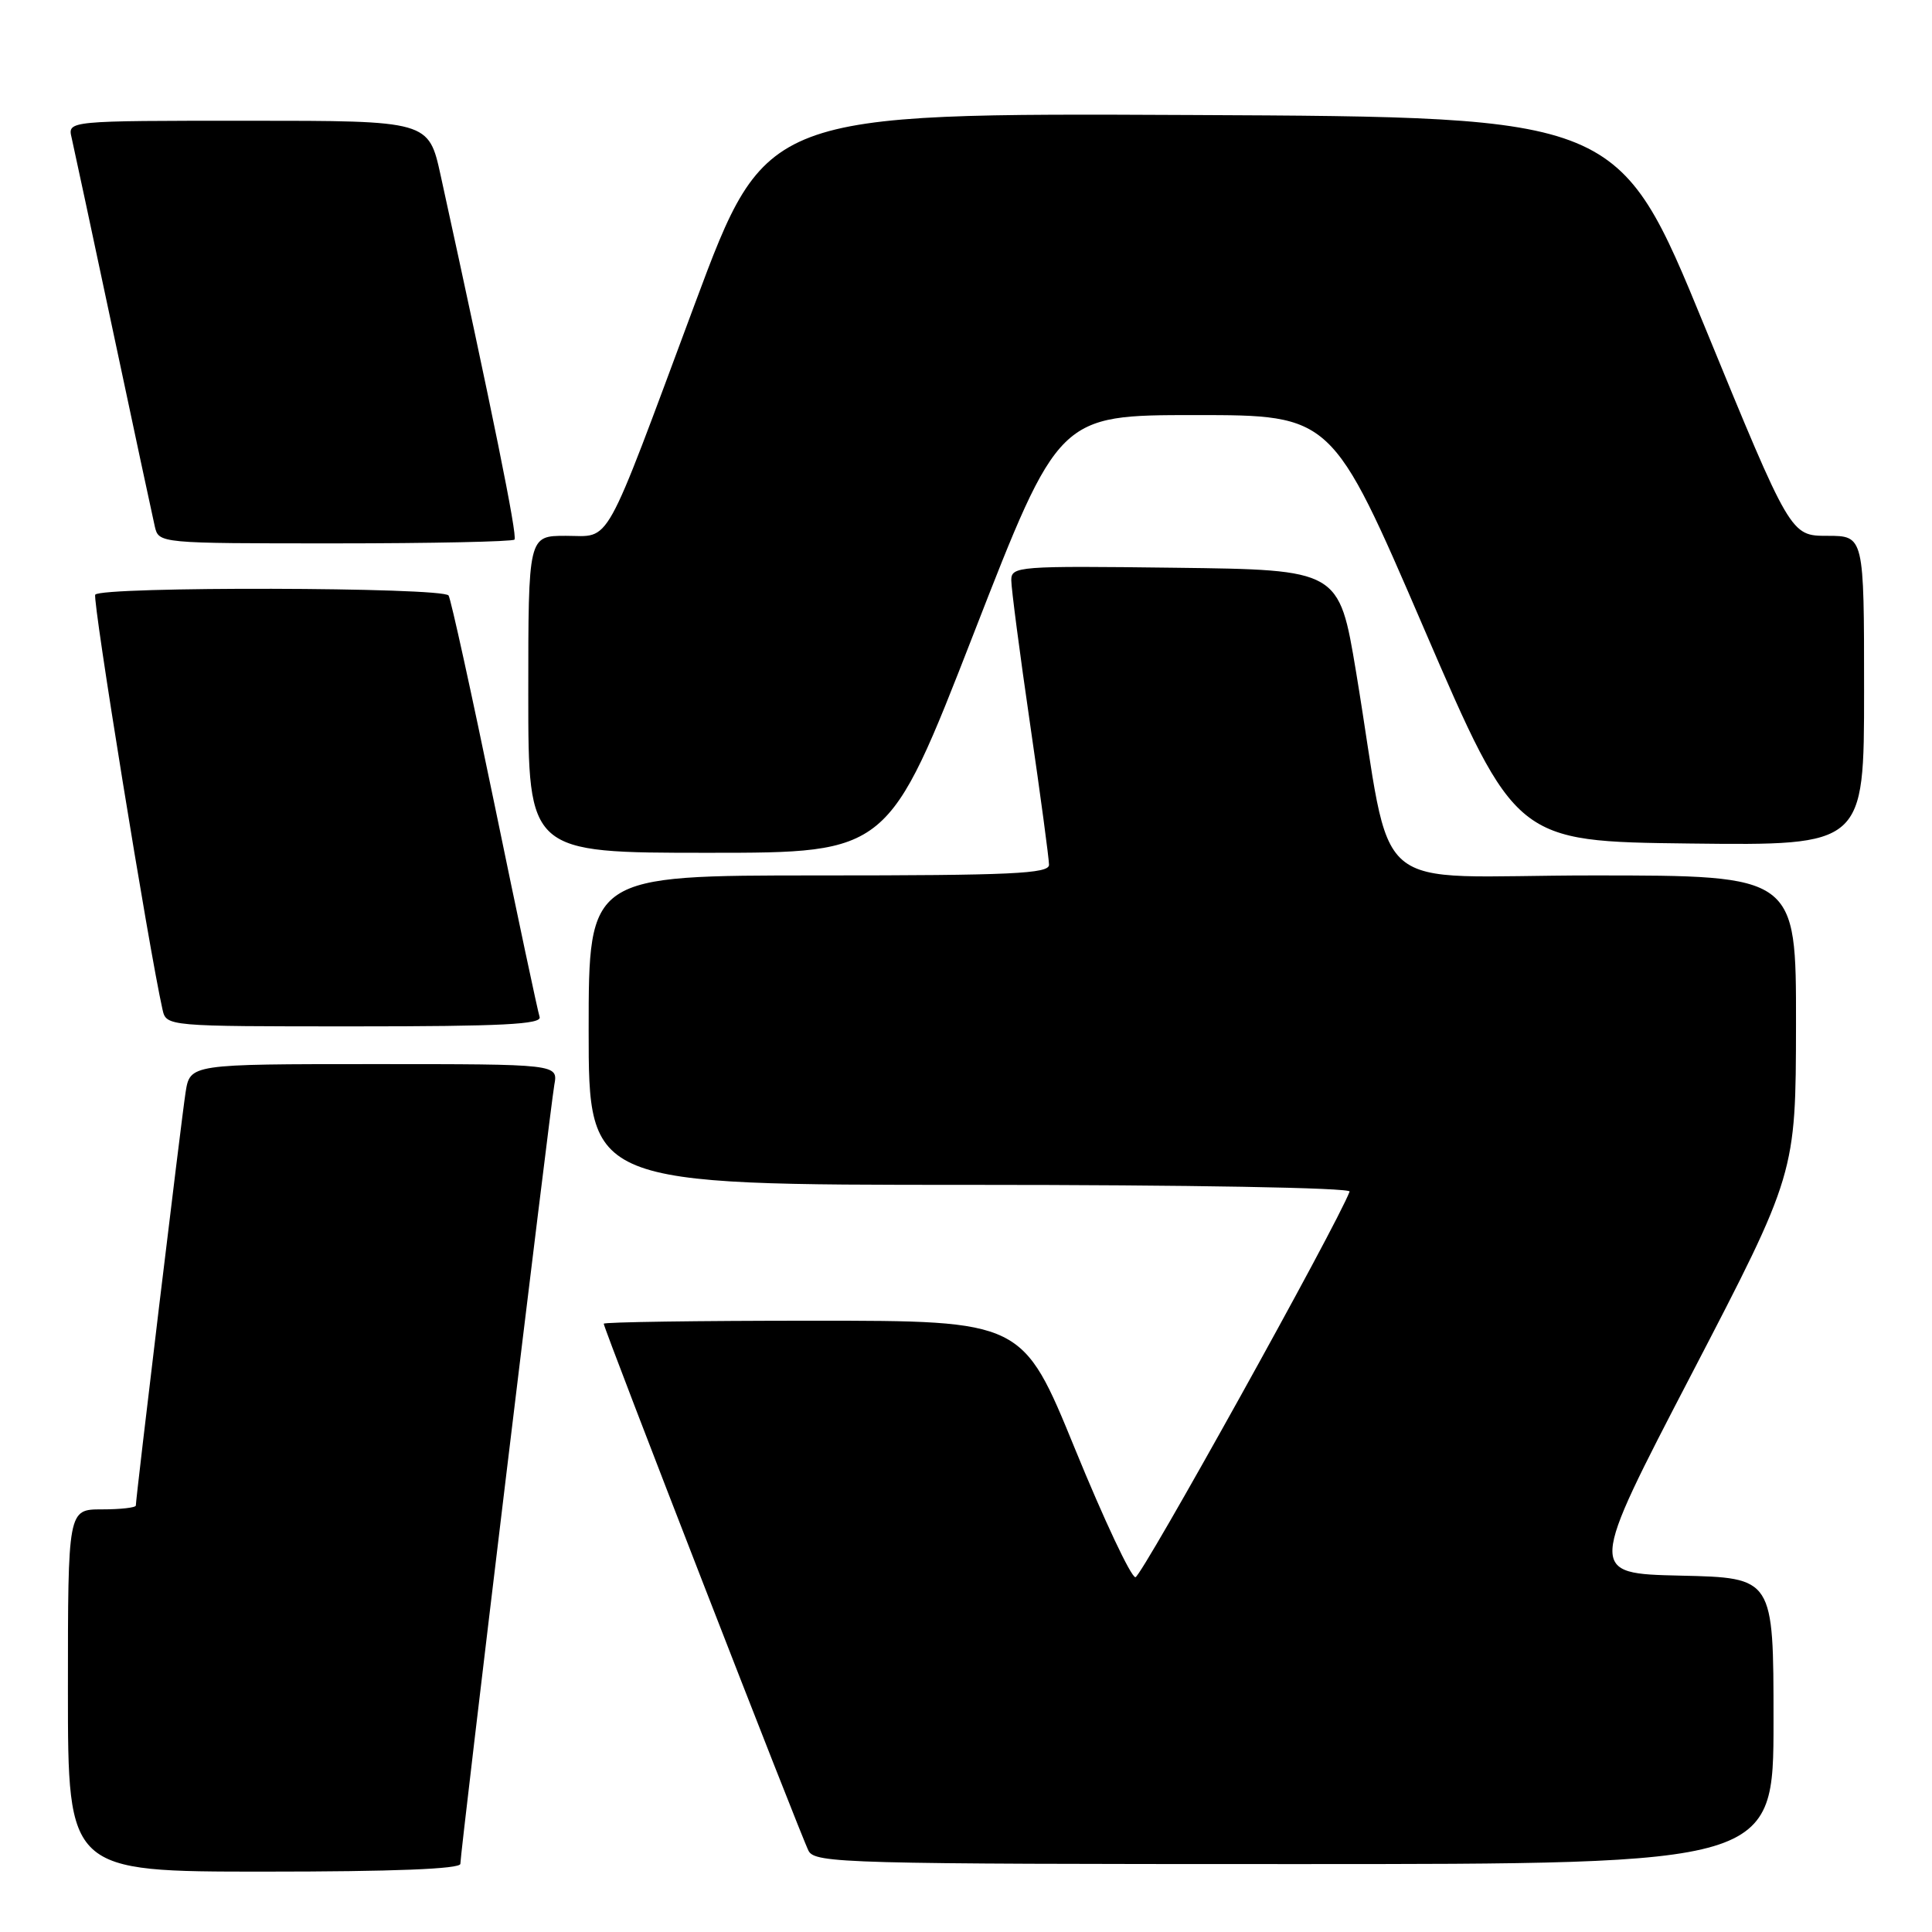 <?xml version="1.0" encoding="UTF-8" standalone="no"?>
<!DOCTYPE svg PUBLIC "-//W3C//DTD SVG 1.1//EN" "http://www.w3.org/Graphics/SVG/1.1/DTD/svg11.dtd" >
<svg xmlns="http://www.w3.org/2000/svg" xmlns:xlink="http://www.w3.org/1999/xlink" version="1.1" viewBox="0 0 256 256">
 <g >
 <path fill="currentColor"
d=" M 61.00 246.97 C 61.00 245.42 72.89 146.91 73.45 143.75 C 73.95 141.00 73.95 141.00 49.56 141.00 C 25.18 141.00 25.18 141.00 24.59 144.75 C 24.03 148.33 18.00 198.44 18.00 199.49 C 18.00 199.77 15.98 200.00 13.50 200.00 C 9.00 200.00 9.00 200.00 9.00 224.00 C 9.00 248.00 9.00 248.00 35.00 248.00 C 52.11 248.00 61.00 247.65 61.00 246.97 Z  M 235.00 228.03 C 235.00 209.06 235.00 209.06 222.70 208.78 C 210.40 208.50 210.40 208.50 224.18 182.00 C 237.95 155.50 237.95 155.50 237.98 135.75 C 238.00 116.00 238.00 116.00 211.09 116.00 C 180.58 116.00 184.76 119.60 179.68 89.00 C 177.43 75.50 177.43 75.50 155.72 75.23 C 134.85 74.97 134.00 75.04 134.00 76.89 C 134.00 77.95 135.12 86.55 136.50 96.00 C 137.88 105.45 139.00 113.82 139.00 114.59 C 139.00 115.77 134.05 116.00 108.50 116.00 C 78.00 116.00 78.00 116.00 78.00 136.50 C 78.00 157.00 78.00 157.00 128.58 157.00 C 157.52 157.00 179.02 157.38 178.83 157.89 C 177.16 162.34 151.25 208.98 150.45 208.99 C 149.87 209.00 146.27 201.35 142.45 192.00 C 135.50 175.00 135.50 175.00 107.75 175.00 C 92.49 175.00 80.00 175.18 80.00 175.40 C 80.00 176.07 106.16 243.39 107.14 245.25 C 108.01 246.89 112.11 247.00 171.54 247.00 C 235.00 247.00 235.00 247.00 235.00 228.03 Z  M 71.50 134.75 C 71.27 134.06 68.58 121.42 65.54 106.66 C 62.49 91.89 59.75 79.40 59.44 78.91 C 58.75 77.79 13.31 77.69 12.62 78.80 C 12.22 79.45 19.71 125.64 21.53 133.75 C 22.04 136.00 22.04 136.00 46.99 136.00 C 66.51 136.00 71.84 135.73 71.50 134.75 Z  M 129.00 84.00 C 140.29 55.00 140.29 55.00 158.40 55.00 C 176.50 55.00 176.50 55.00 188.67 83.25 C 200.85 111.50 200.85 111.50 223.92 111.77 C 247.00 112.04 247.00 112.04 247.00 91.52 C 247.00 71.00 247.00 71.00 242.13 71.00 C 237.26 71.00 237.26 71.00 225.87 43.25 C 214.48 15.50 214.48 15.50 157.99 15.24 C 101.49 14.98 101.49 14.98 92.08 40.24 C 79.76 73.34 81.06 71.00 74.97 71.00 C 70.00 71.00 70.00 71.00 70.00 92.00 C 70.00 113.00 70.00 113.00 93.85 113.00 C 117.71 113.00 117.71 113.00 129.00 84.00 Z  M 68.17 71.50 C 68.60 71.07 65.23 54.48 58.39 23.25 C 56.80 16.00 56.80 16.00 32.88 16.00 C 8.96 16.00 8.96 16.00 9.49 18.25 C 9.77 19.49 12.26 31.07 15.00 44.00 C 17.74 56.93 20.23 68.51 20.51 69.75 C 21.04 72.00 21.04 72.00 44.35 72.00 C 57.18 72.00 67.89 71.77 68.17 71.50 Z "/>
</g>
</svg>